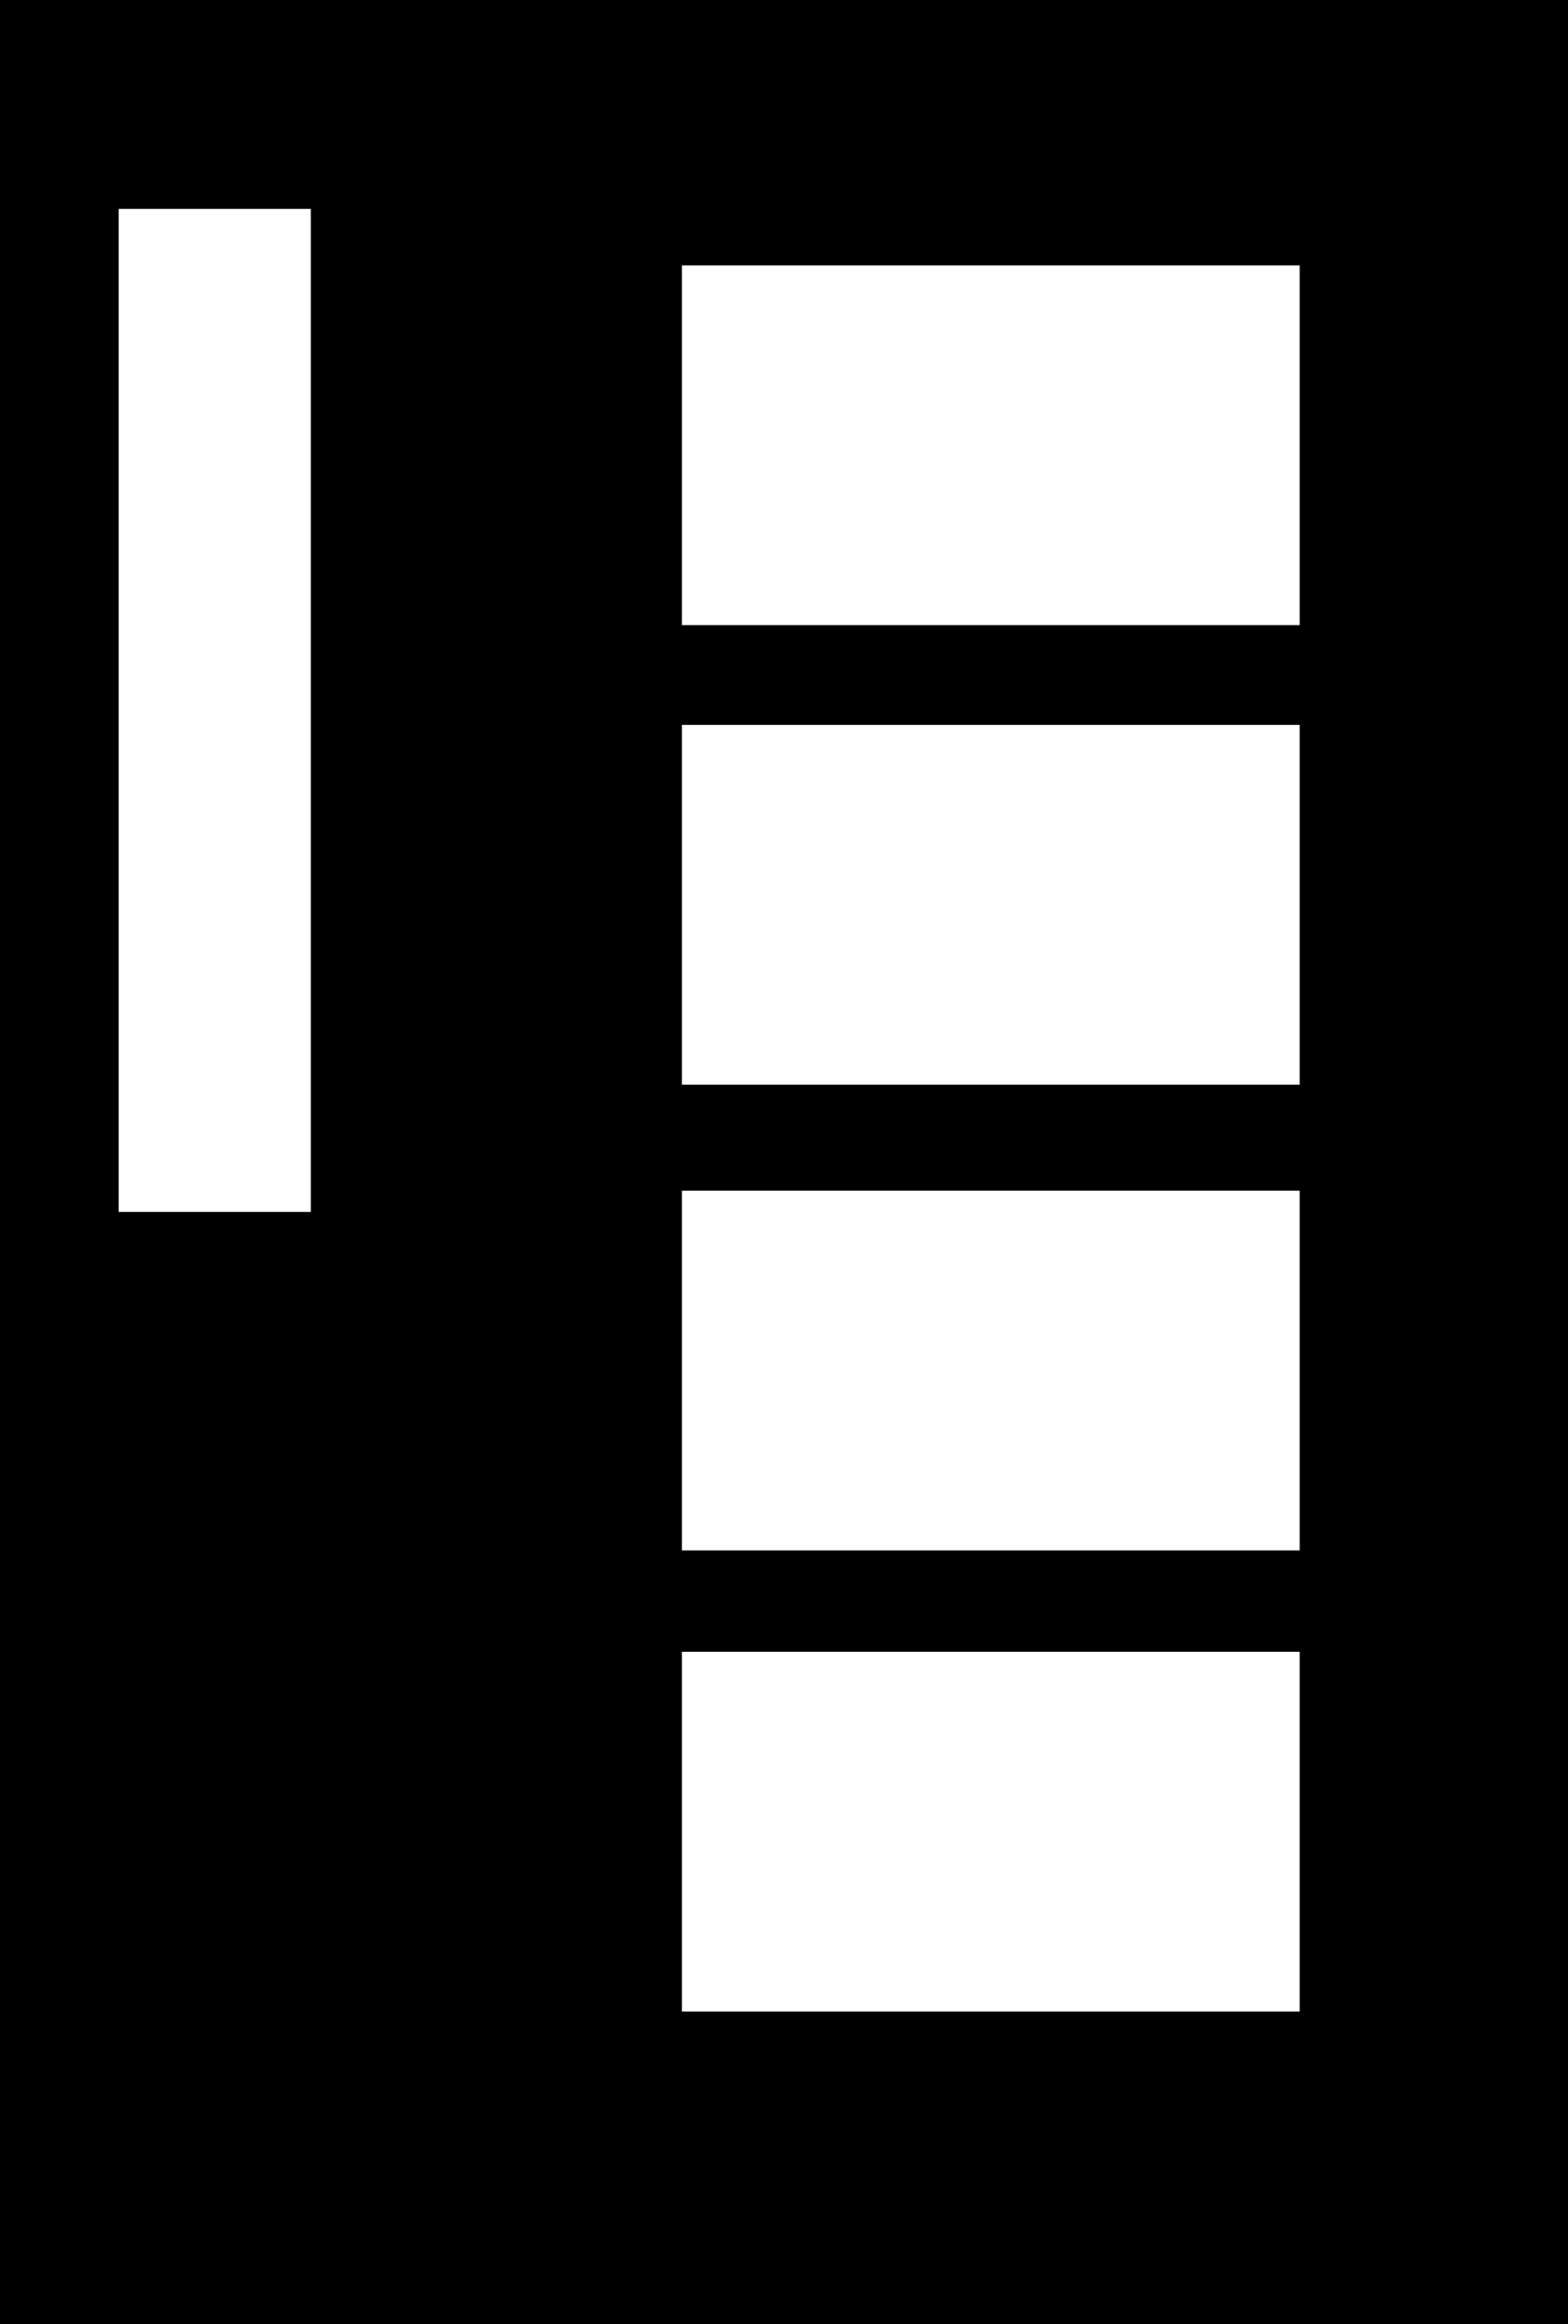 <svg width="507" height="751" viewBox="0 0 507 751" fill="none" xmlns="http://www.w3.org/2000/svg">
<path fill-rule="evenodd" clip-rule="evenodd" d="M507 0H0V751H507V0ZM100.5 67.5H38.375V391.625H100.5V67.5ZM420.25 85.75H220.5V202H420.25V85.75ZM220.5 234.25H420.25V350.5H220.5V234.25ZM420.25 384.75H220.5V501H420.25V384.75ZM220.5 533.75H420.25V650H220.5V533.75Z" fill="black"/>
</svg>
